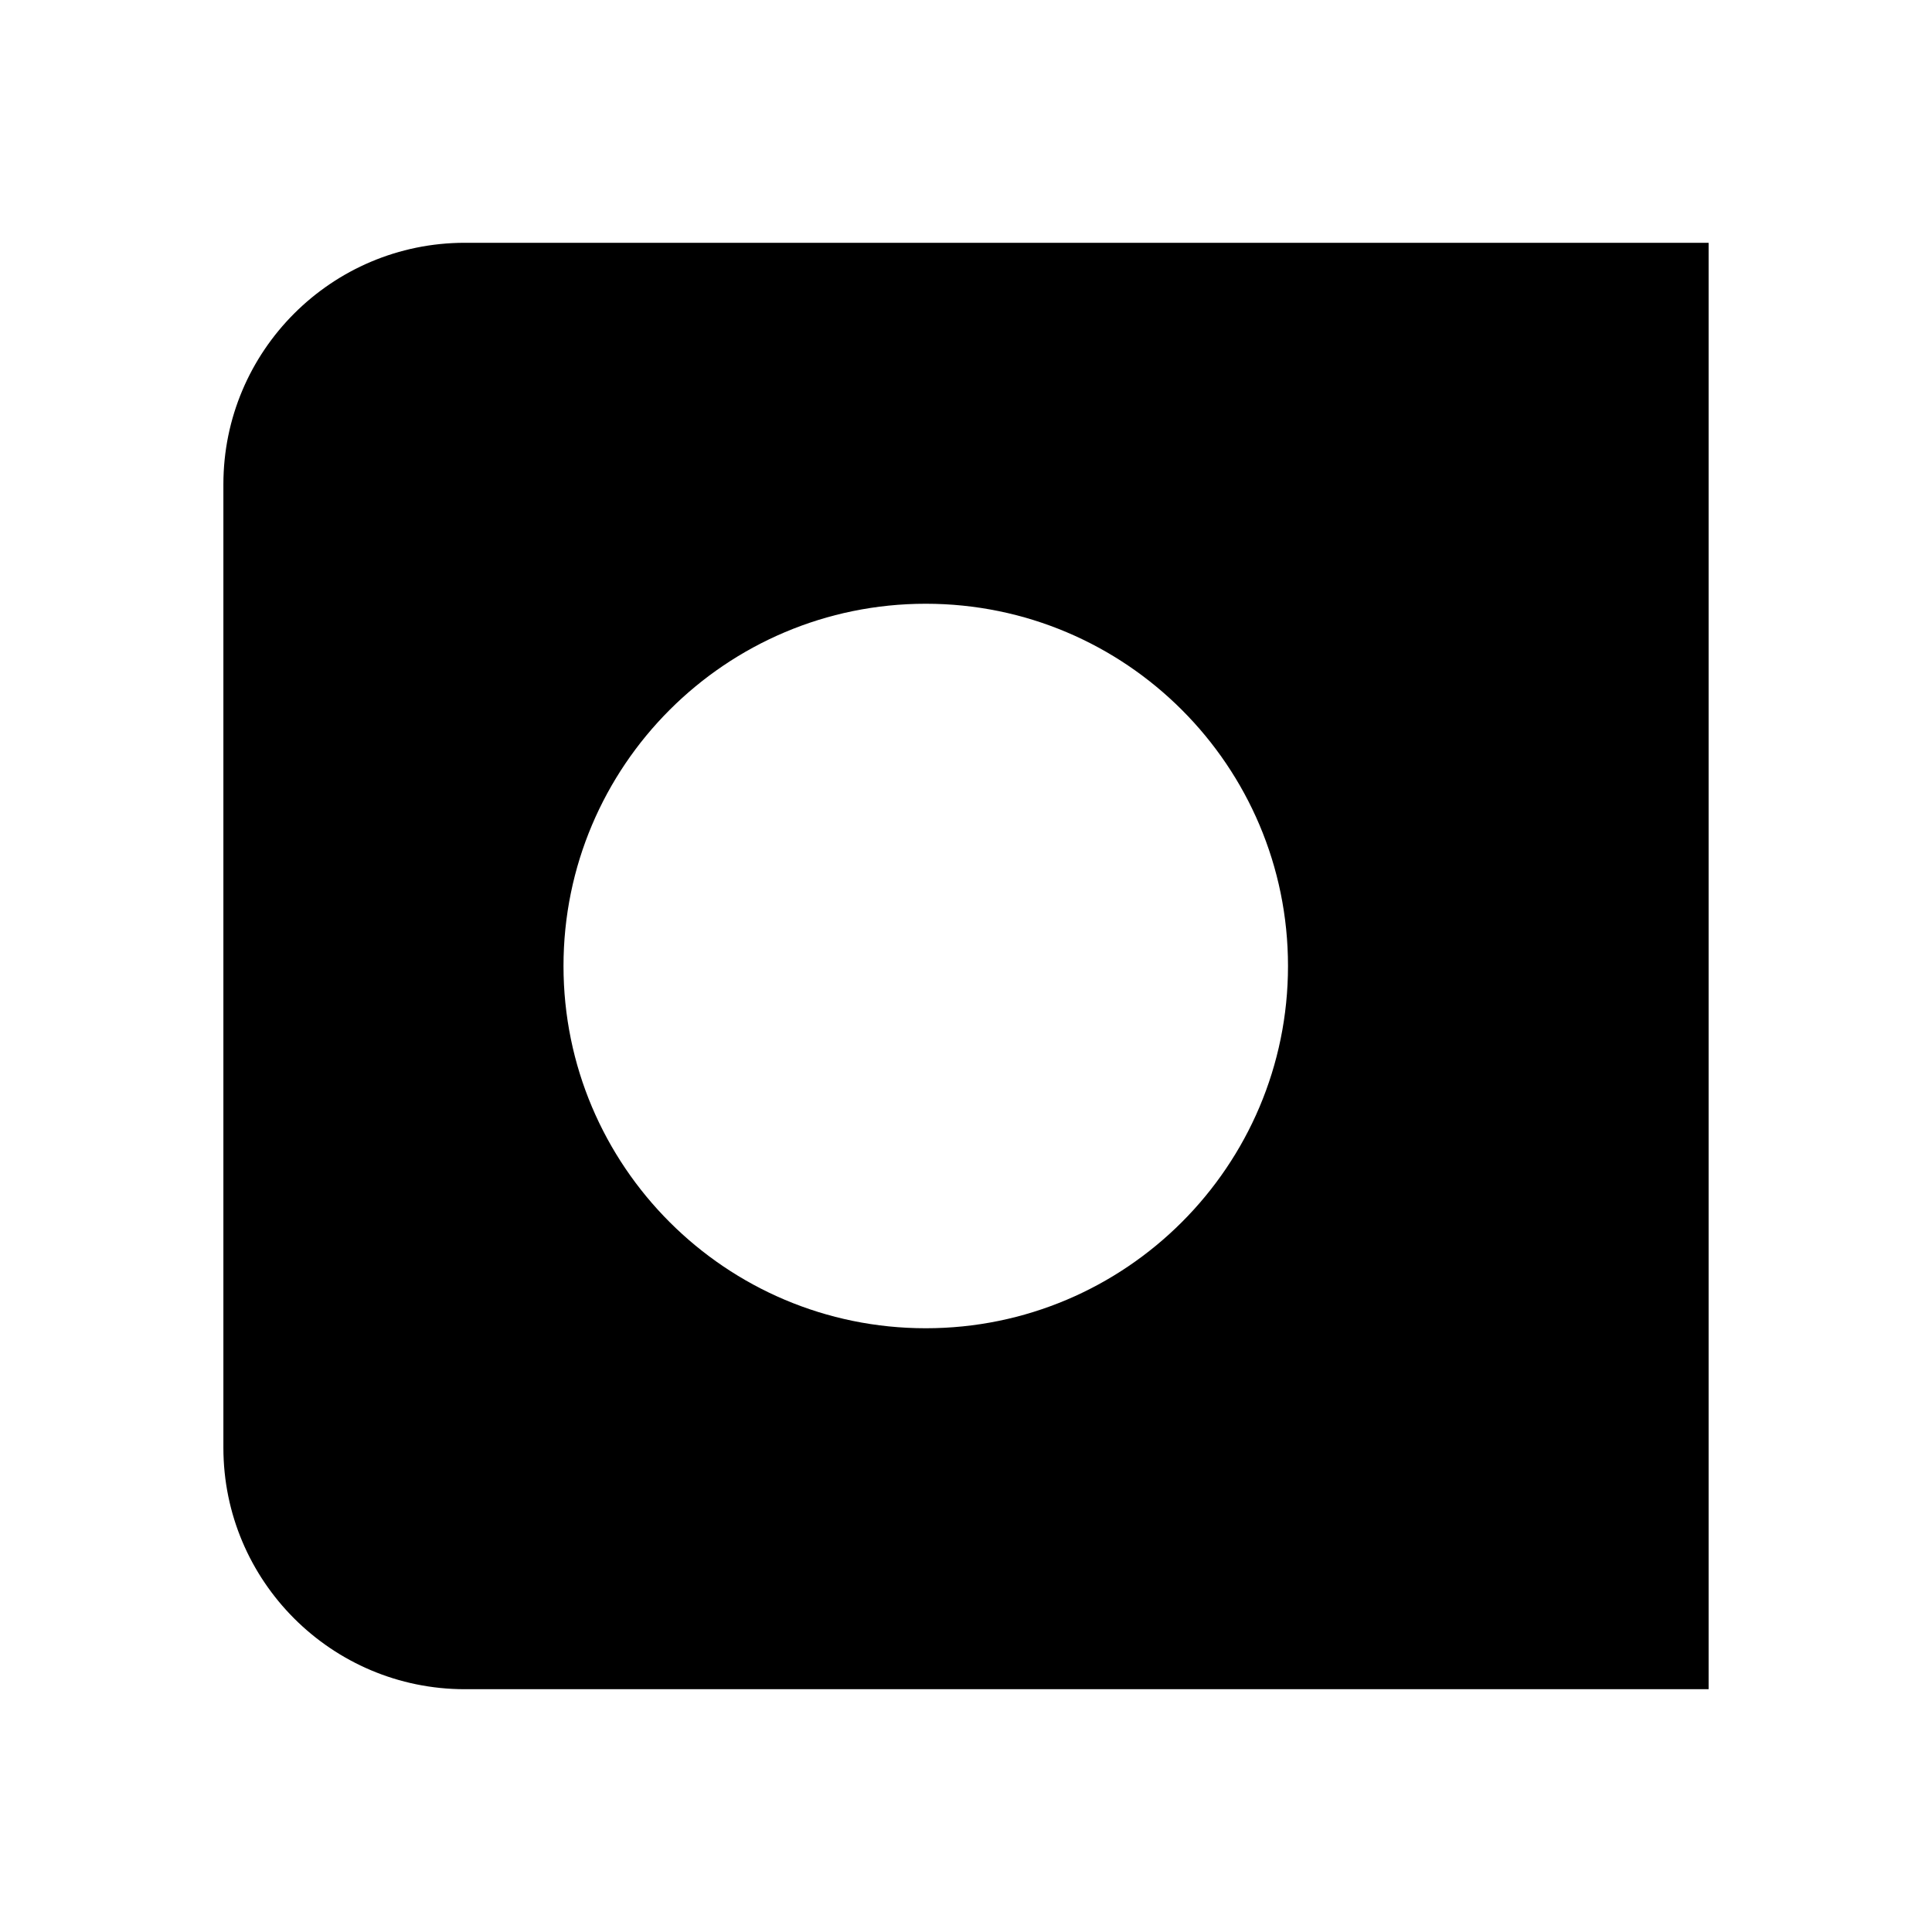 <?xml version="1.0" encoding="UTF-8" standalone="no"?><!-- Generator: Gravit.io --><svg xmlns="http://www.w3.org/2000/svg" xmlns:xlink="http://www.w3.org/1999/xlink" style="isolation:isolate" viewBox="0 0 24 24" width="24pt" height="24pt"><defs><clipPath id="_clipPath_YtbeLQz2fiewrnfcfCbdZdTIqpdUwIjL"><rect width="24" height="24"/></clipPath></defs><g clip-path="url(#_clipPath_YtbeLQz2fiewrnfcfCbdZdTIqpdUwIjL)"><path d=" M 5.775 3.016 L 21.225 3.016 L 21.225 20.984 L 5.775 20.984 C 4.119 20.984 2.775 19.64 2.775 17.984 L 2.775 6.016 C 2.775 4.36 4.119 3.016 5.775 3.016 Z  M 7 12 C 7 9.516 9.016 7.5 11.5 7.5 C 13.984 7.5 16 9.516 16 12 C 16 14.484 13.984 16.5 11.5 16.5 C 9.016 16.5 7 14.484 7 12 Z " fill-rule="evenodd" fill="rgb(0,0,0)"/></g></svg>